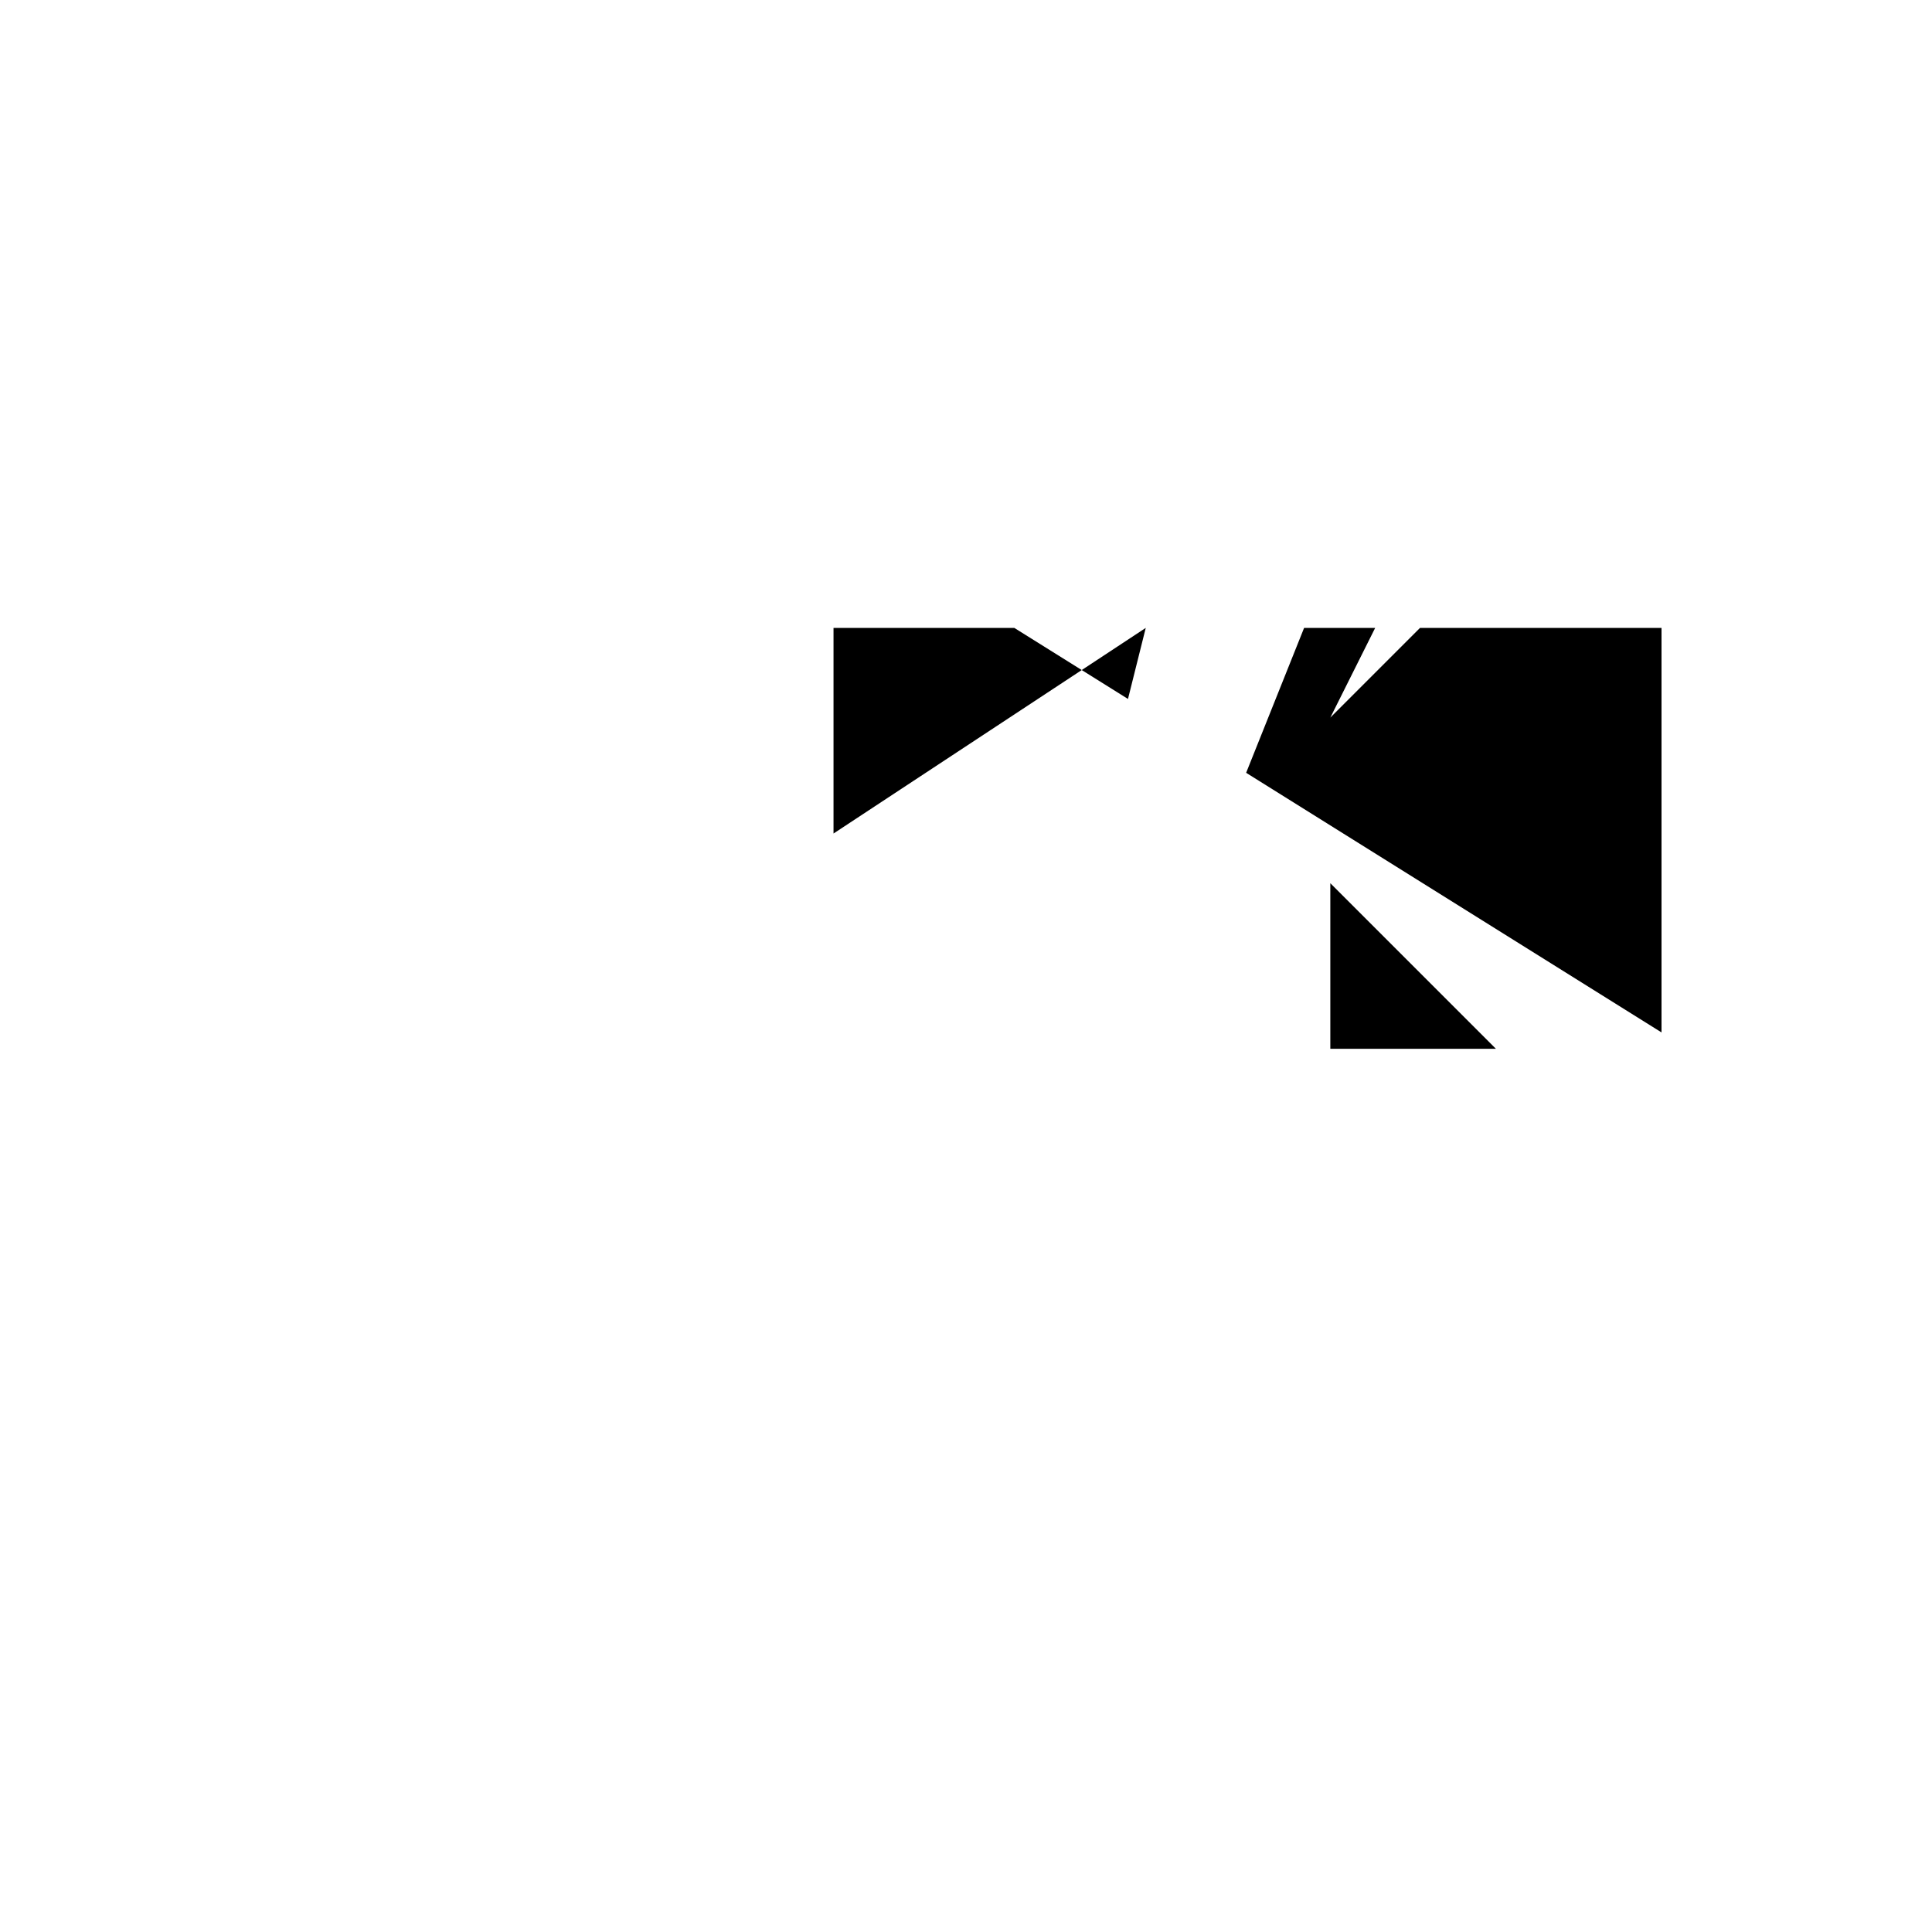 <svg xmlns="http://www.w3.org/2000/svg" viewBox="-100 -100 500 500"><path style="fill:#000000" fill-rule="evenodd" d="M 115.714 62.5 L 163.482 62.5 L 196.518 62.5 L 162.5 62.5 L 163.664 63.228 L 191.921 80.888 L 196.518 62.5 L 237.5 62.5 L 222.5 100 L 330 167.188 L 330 62.5 L 267.5 62.5 L 244.286 85.714 L 255.893 62.5 L 237.5 62.5 L 196.518 62.5 L 115.714 115.714 L 115.714 62.5 M 163.482 62.5 L 163.664 63.228 L 163.482 62.5 M 244.286 128.571 L 244.286 171.429 L 287.143 171.429 L 244.286 128.571"/></svg>
